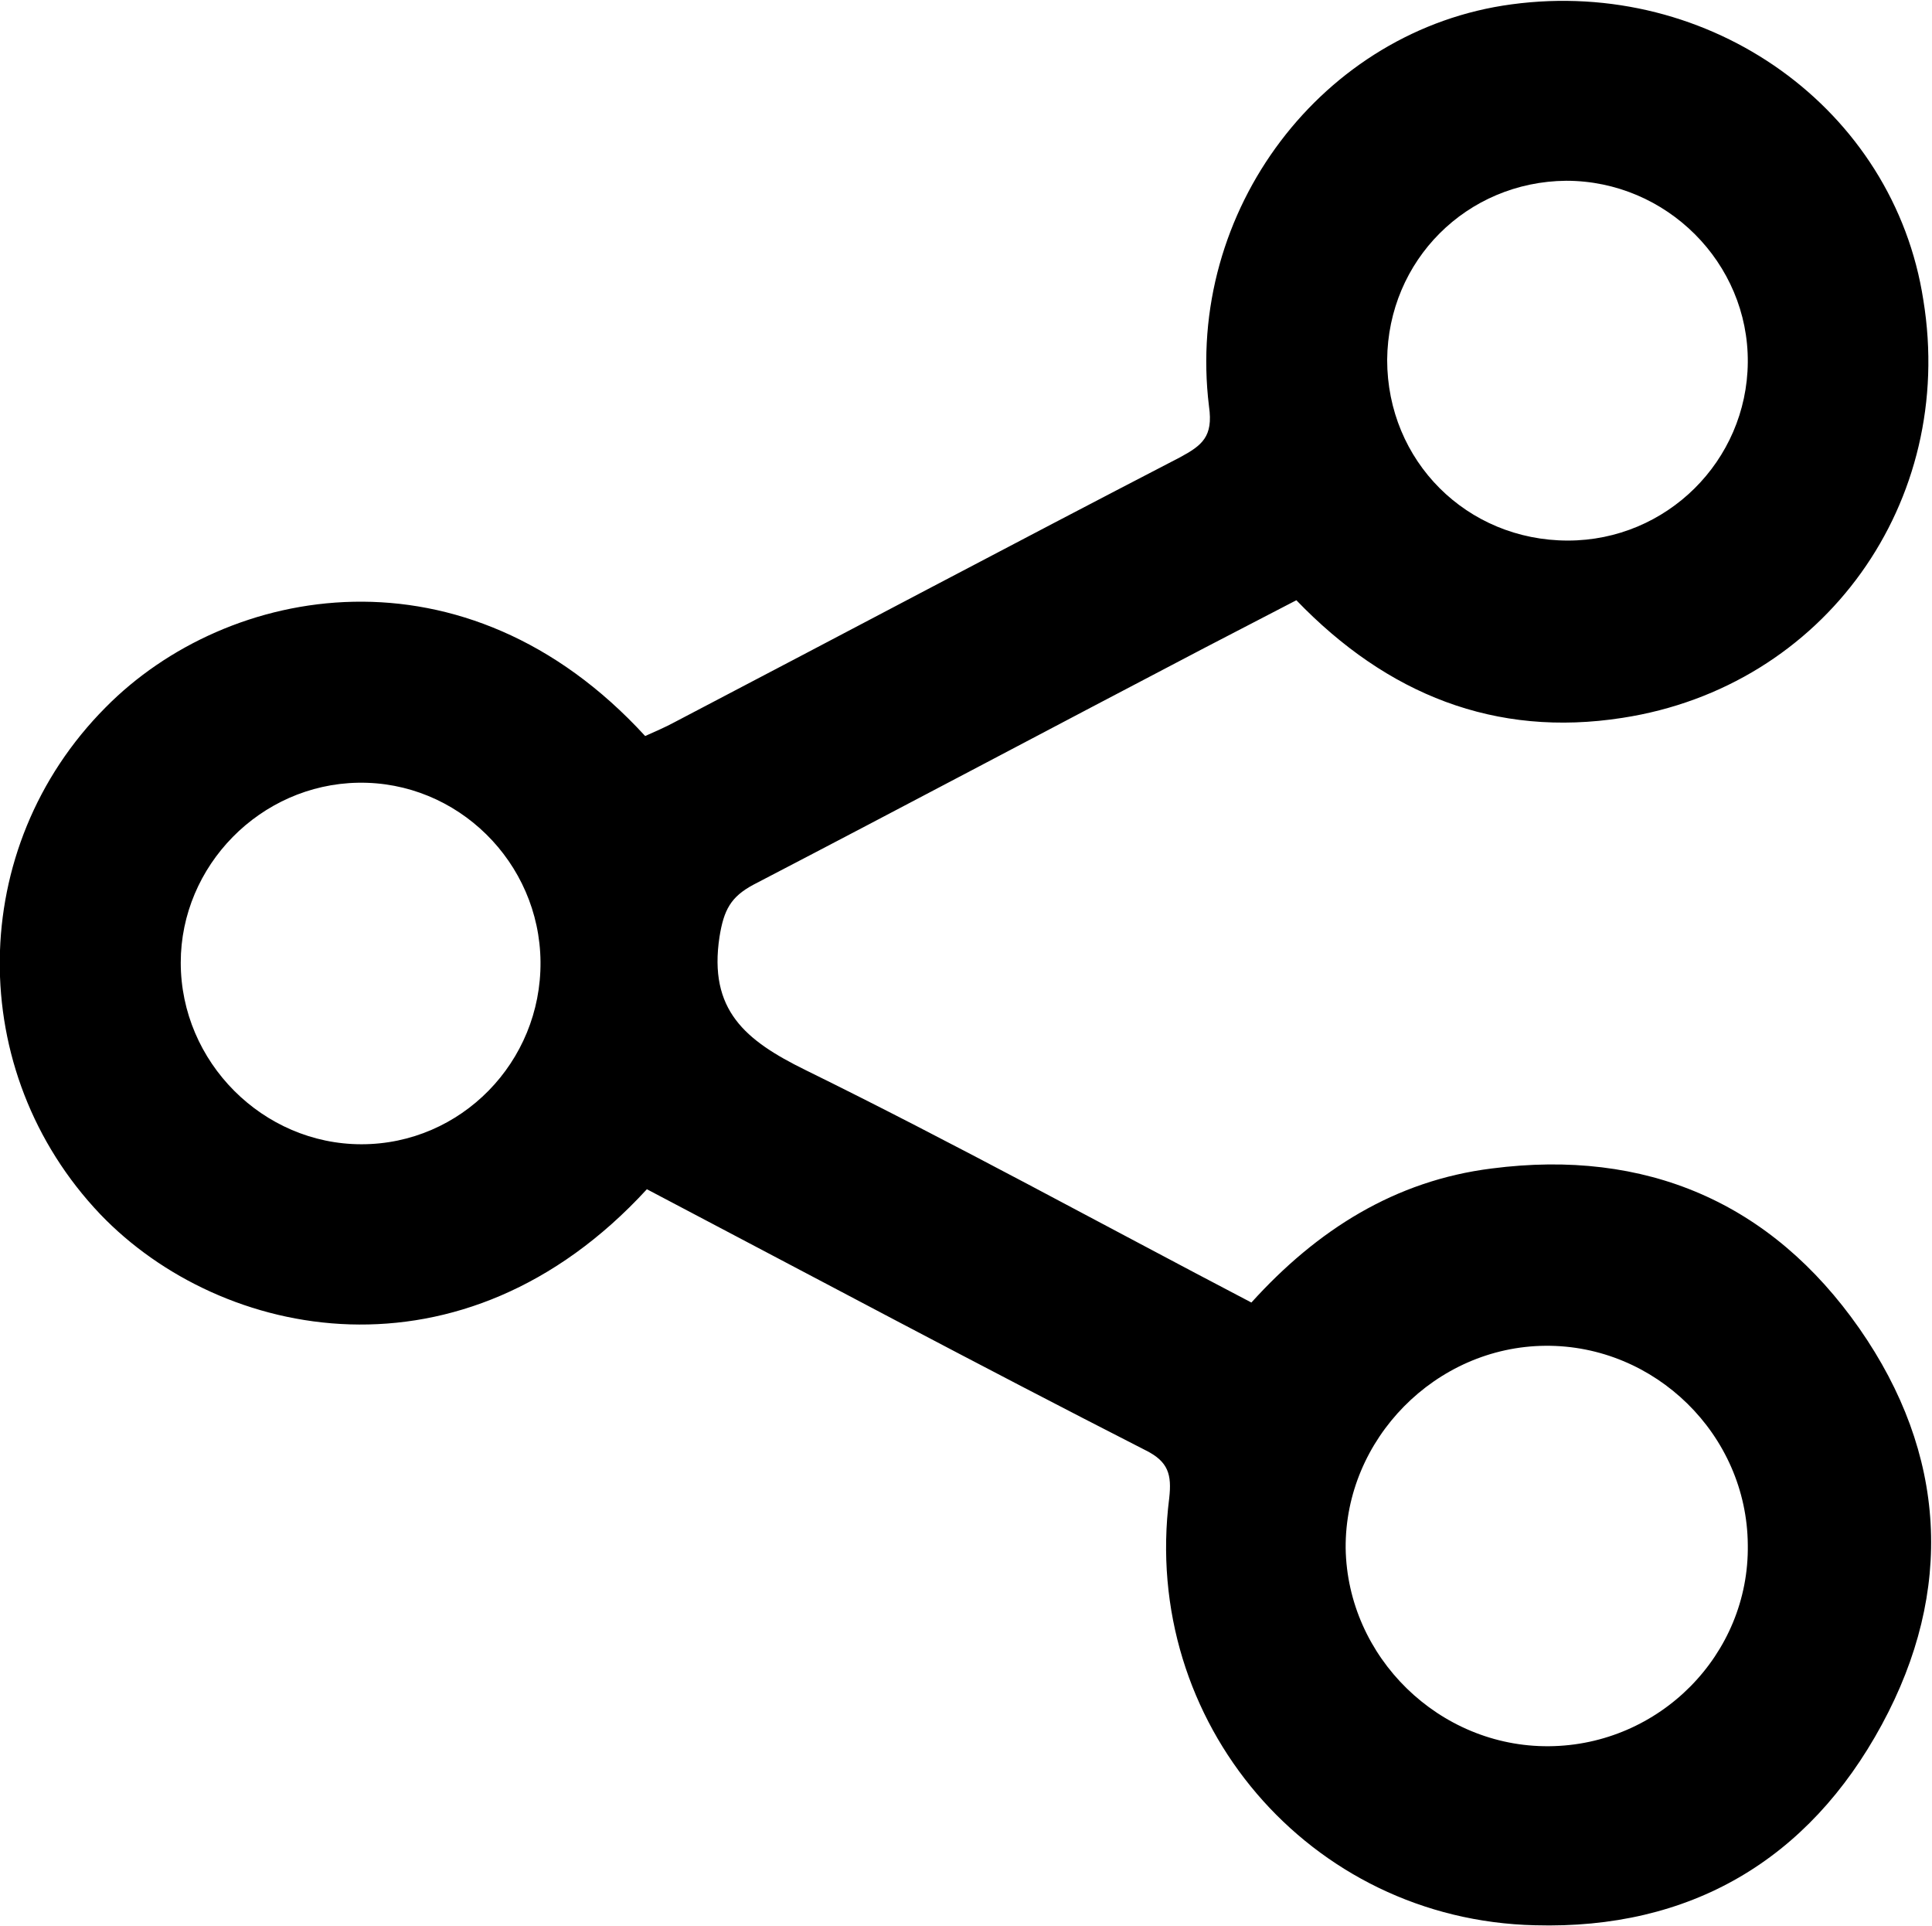 <?xml version="1.0" encoding="utf-8"?>
<!-- Generator: Adobe Illustrator 27.9.4, SVG Export Plug-In . SVG Version: 9.03 Build 54784)  -->
<svg version="1.1" xmlns="http://www.w3.org/2000/svg" xmlns:xlink="http://www.w3.org/1999/xlink" x="0px" y="0px"
	 viewBox="0 0 223.4 222.7" style="enable-background:new 0 0 223.4 222.7;" xml:space="preserve">
<path d="M74.8,137.5c-21.3,23.2-49.2,17.5-63.2,2.9c-15.7-16.5-15.5-42.4,0.6-58.6c14.1-14.3,41.6-19.4,62.4,3.3
	c1.1-0.5,2.3-1,3.4-1.6c19.5-10.2,38.9-20.5,58.4-30.6c2.6-1.4,3.9-2.4,3.4-5.9c-2.8-22.7,13.2-43.6,35-46.5
	c23-3.1,44.2,12.1,47.6,34.2C226.2,58,211,79.4,187.6,83c-14.7,2.3-27.2-2.7-37.7-13.6c-3.5,1.8-7.1,3.7-10.6,5.5
	c-17.4,9.1-34.7,18.3-52.2,27.4c-2.6,1.4-3.4,2.9-3.9,6c-1.3,8.5,3,12,9.9,15.4c17.3,8.5,34.2,17.8,51.6,26.9
	c7.6-8.4,16.6-14.1,27.8-15.5c17.8-2.3,32.3,3.9,42.5,18.5c10.1,14.5,11,30.3,2.6,45.8c-8.5,15.7-22.2,23.7-40.1,23.2
	c-26.1-0.6-45.6-23.5-42.3-49.4c0.3-2.7-0.1-4.2-2.7-5.5C113.3,157.9,94.2,147.7,74.8,137.5z M179.1,201.9
	c12.8-0.1,23.2-10.6,23-23.3c-0.1-12.7-10.7-23.1-23.4-23c-12.7,0.1-23.2,10.8-23.1,23.4C155.8,191.6,166.4,202,179.1,201.9z
	 M62.5,111.2c-0.1-11.5-9.6-20.9-21.1-20.7c-11.3,0.2-20.5,9.6-20.5,20.8c0,11.5,9.5,21,20.9,21C53.3,132.3,62.6,122.8,62.5,111.2z
	 M181.3,62.5c11.4,0,20.7-9.2,20.8-20.6c0.1-11.5-9.4-21-21-21c-11.5,0.1-20.6,9.2-20.7,20.7C160.4,53.3,169.6,62.5,181.3,62.5z"/>
</svg>

